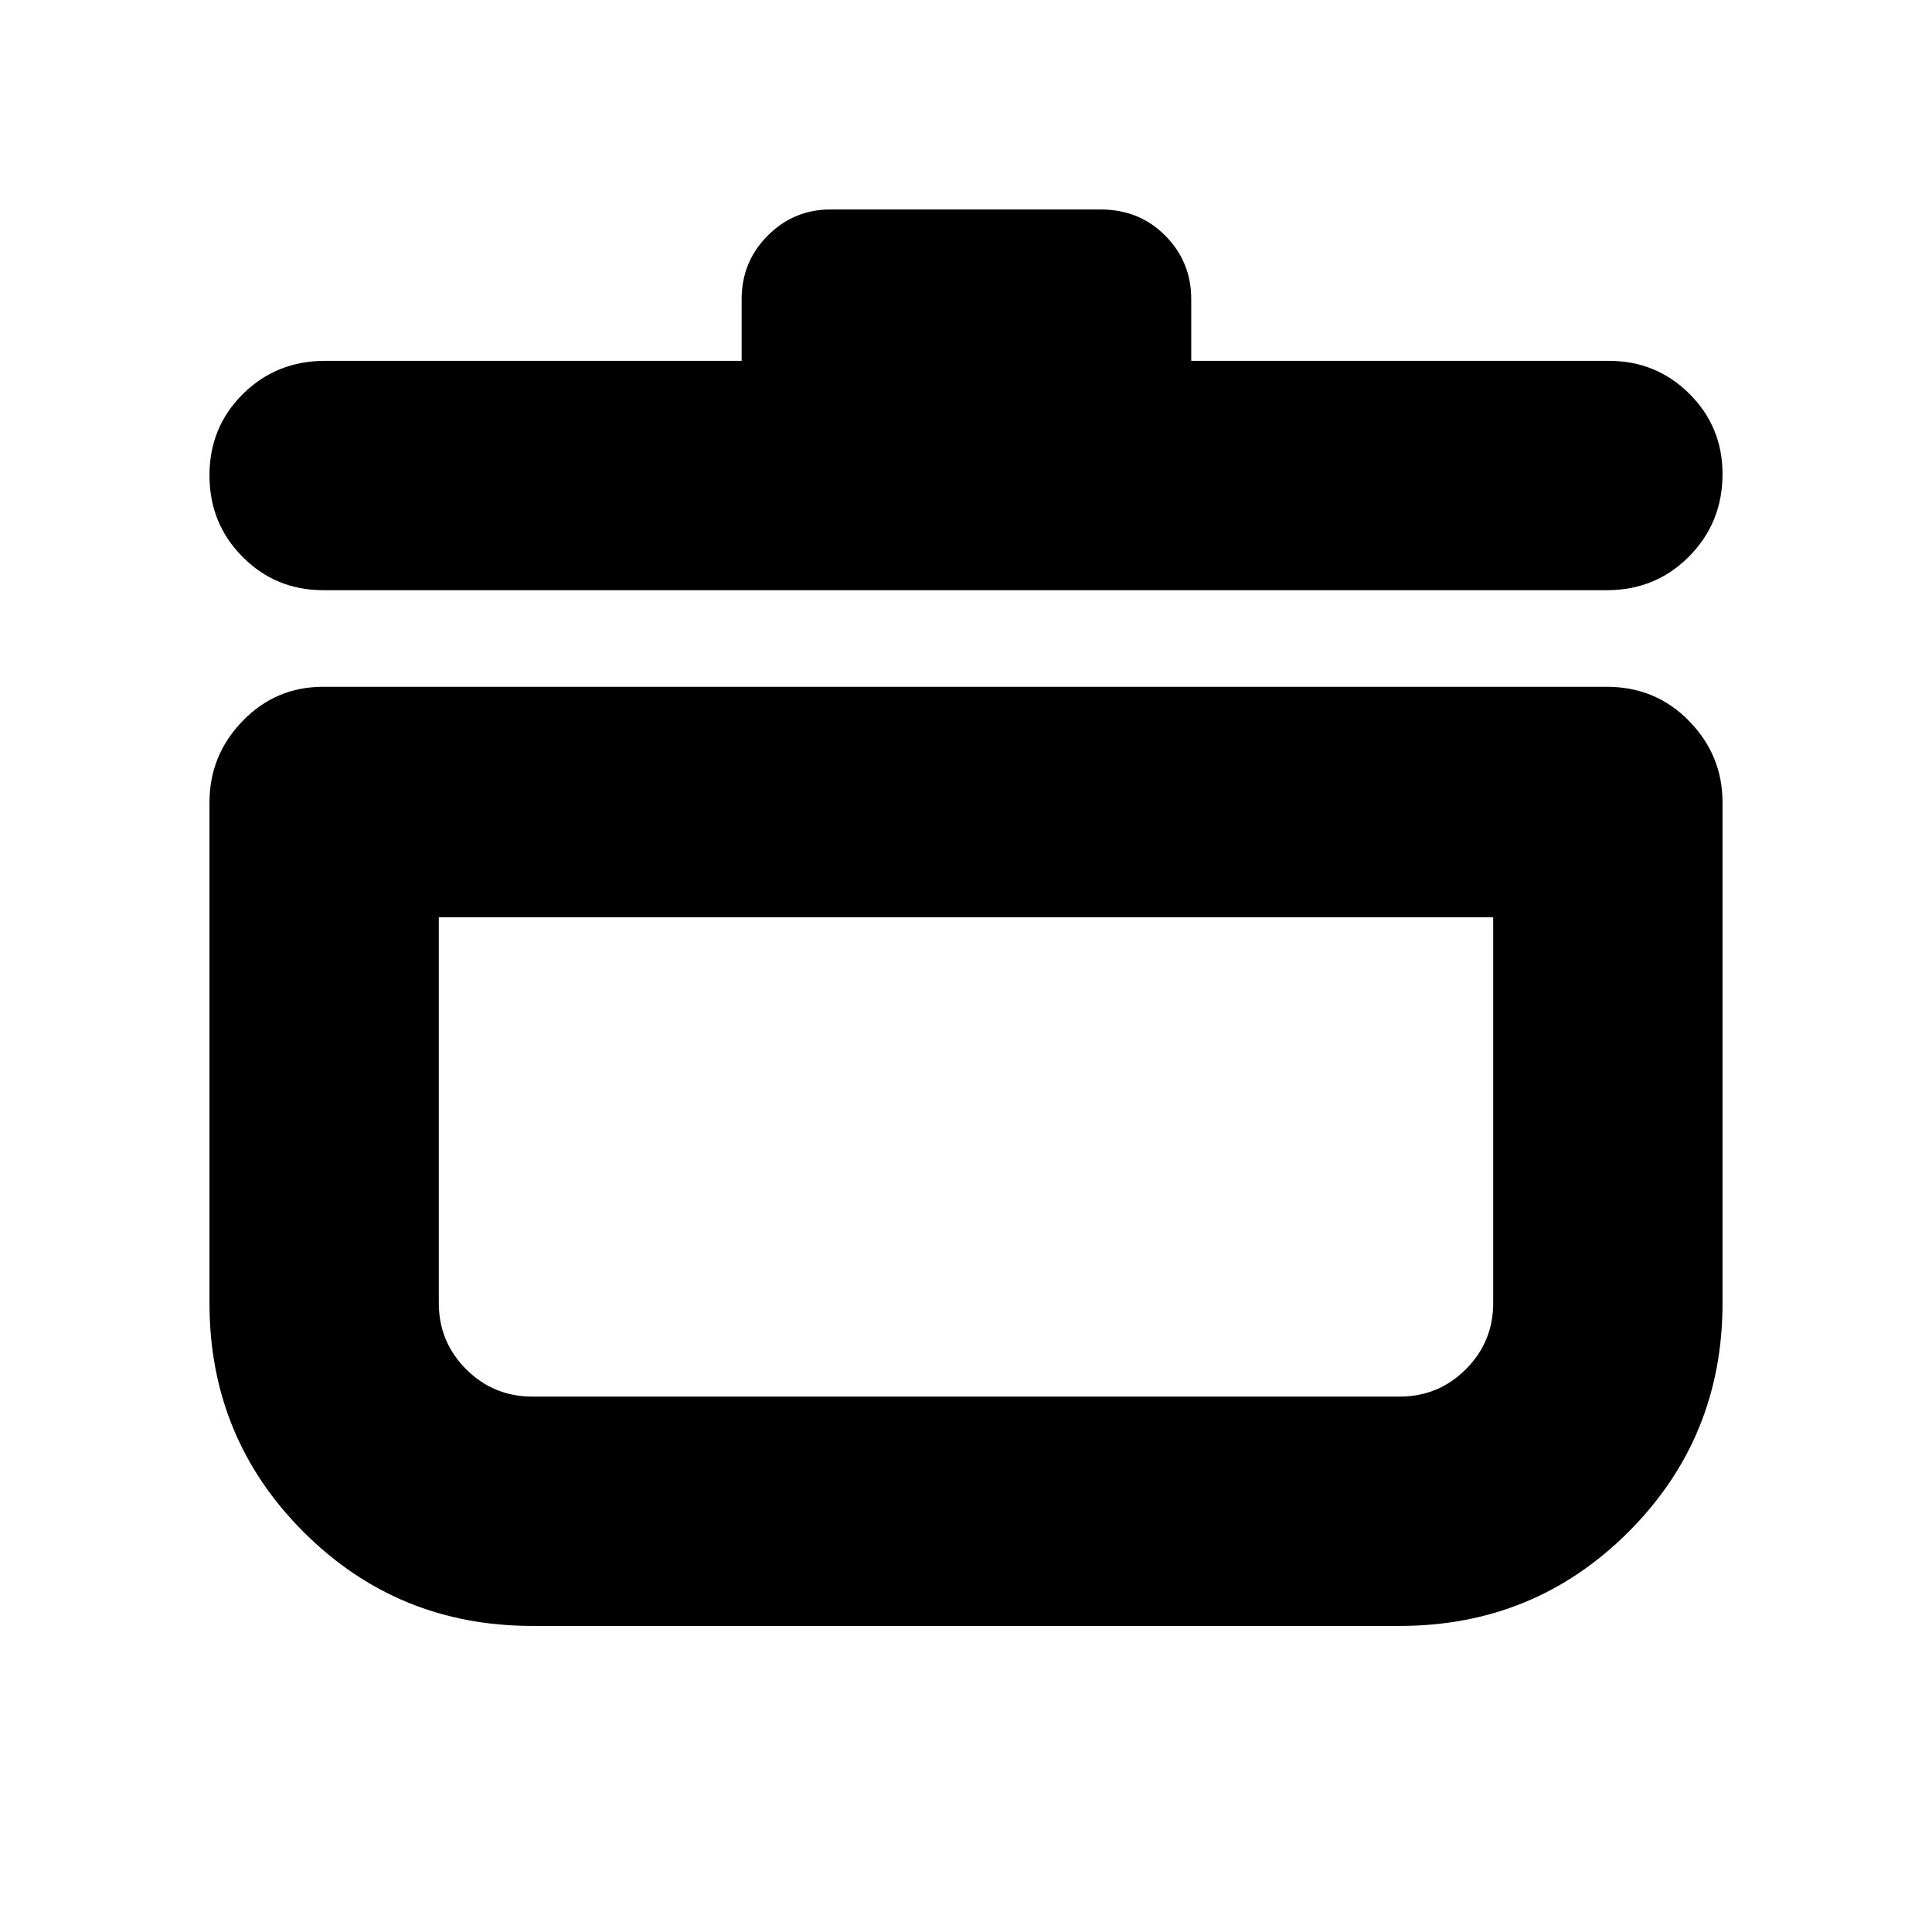 <svg xmlns="http://www.w3.org/2000/svg" height="20" viewBox="0 -960 960 960" width="20"><path d="M264.523-152.087q-66.99 0-113.713-46.723t-46.723-113.713V-561.26q0-23.465 16.456-40.472 16.457-17.006 40.022-17.006h637.87q24.256 0 40.867 17.006 16.611 17.007 16.611 40.472v248.737q0 66.99-46.723 113.713t-113.713 46.723H264.523Zm-46.479-352.129v191.693q0 19.316 13.582 32.897 13.581 13.582 32.897 13.582h430.954q19.316 0 32.897-13.582 13.582-13.581 13.582-32.897v-191.693H218.044Zm150.477-276.48v-30.739q0-18.465 12.944-31.472 12.944-13.006 31.1-13.006H546.87q19.256 0 32.15 13.006 12.893 13.007 12.893 31.472v30.739h207.522q23.565 0 40.022 16.376 16.456 16.376 16.456 39.822 0 24.238-16.611 40.999-16.611 16.761-40.867 16.761h-637.87q-23.565 0-40.022-16.551-16.456-16.55-16.456-40.505 0-23.955 16.611-40.428 16.611-16.474 40.867-16.474h206.956ZM480-385.695Z"/></svg>